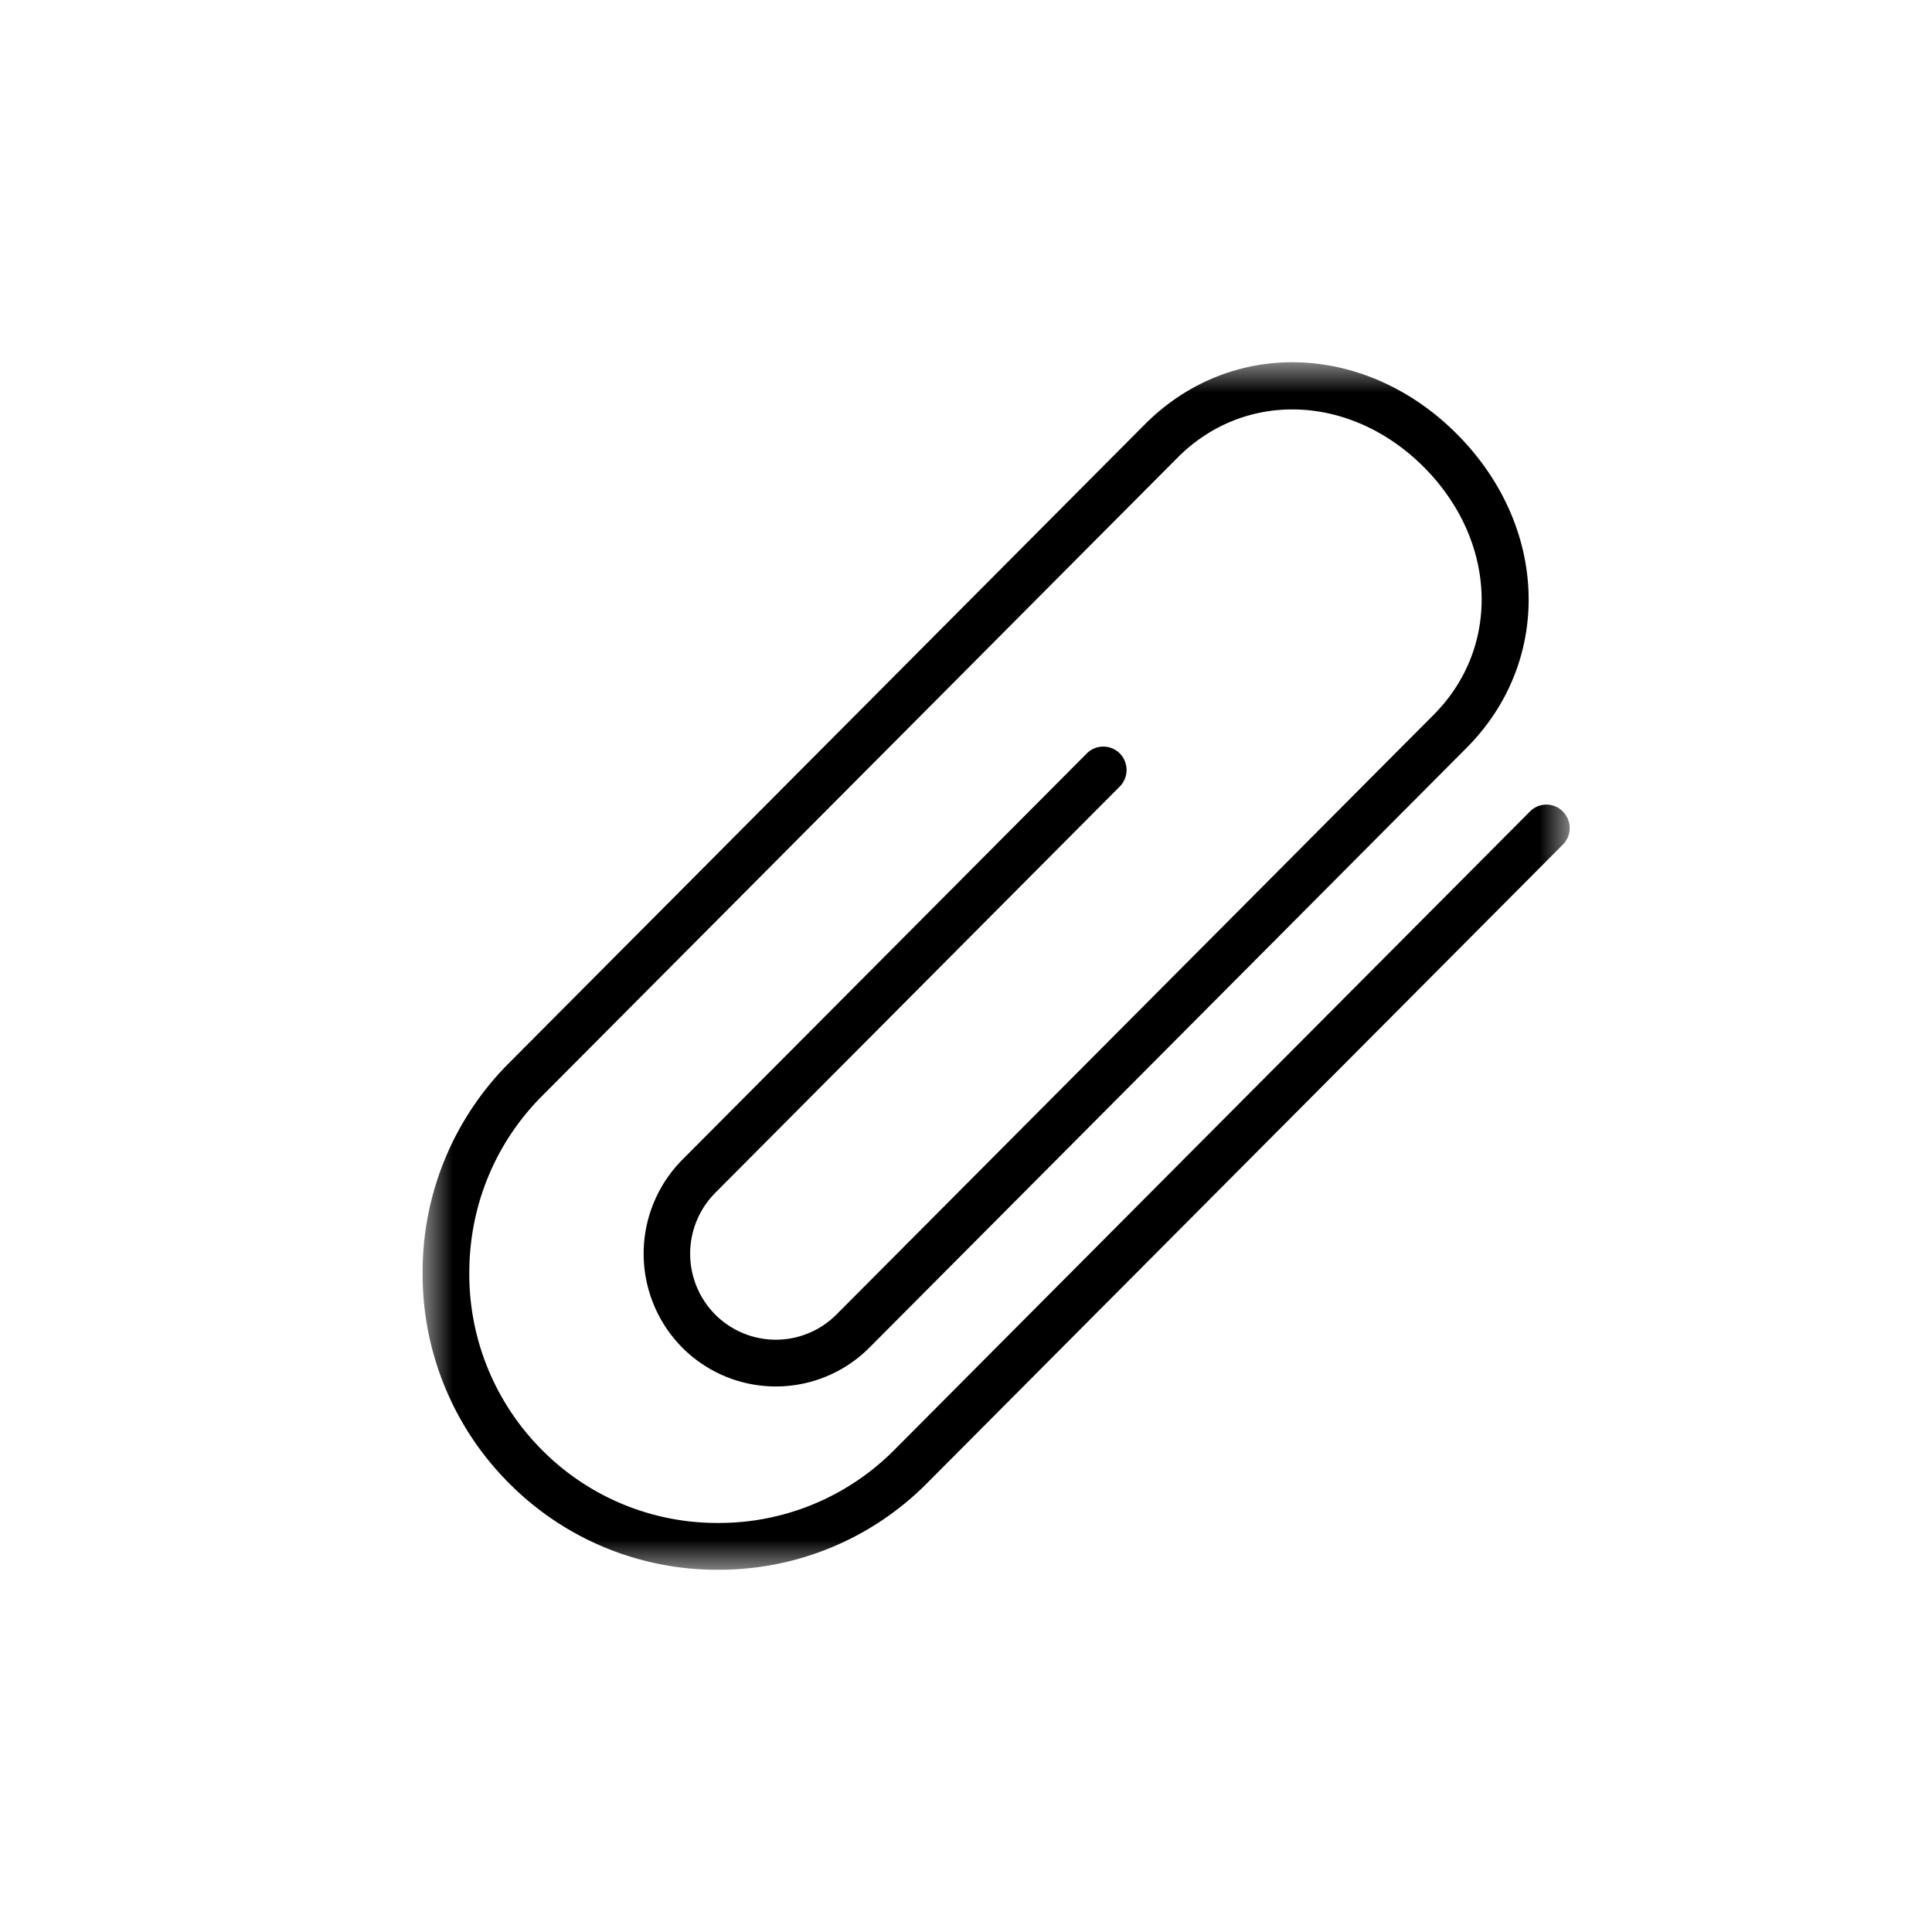 <svg xmlns="http://www.w3.org/2000/svg" xmlns:xlink="http://www.w3.org/1999/xlink" width="32" height="32" viewBox="0 0 32 32">
    <defs>
        <path id="a" d="M0 0h19v20H0z"/>
    </defs>
    <g fill="none" fill-rule="evenodd" transform="translate(7 6)">
        <mask id="b" fill="#fff">
            <use xlink:href="#a"/>
        </mask>
        <path fill="#000" d="M18.887 7.442a.382.382 0 0 0-.547 0L7.812 18.016a4.089 4.089 0 0 1-2.918 1.209 4.084 4.084 0 0 1-2.918-1.21 4.123 4.123 0 0 1-1.203-2.93c0-1.11.427-2.15 1.203-2.93L12.505 1.579c1.117-1.121 2.872-1.054 4.082.161 1.207 1.215 1.277 2.976.16 4.098l-9.894 9.936a1.418 1.418 0 0 1-2.006 0 1.431 1.431 0 0 1 0-2.017l6.7-6.73a.39.39 0 0 0 0-.548.386.386 0 0 0-.546 0l-6.7 6.73a2.211 2.211 0 0 0 0 3.112 2.188 2.188 0 0 0 3.099 0l9.891-9.934c1.43-1.436 1.36-3.669-.158-5.196-1.52-1.524-3.745-1.594-5.173-.16L1.43 11.608A4.888 4.888 0 0 0 0 15.085a4.89 4.89 0 0 0 1.43 3.48A4.846 4.846 0 0 0 4.894 20a4.845 4.845 0 0 0 3.462-1.435l10.53-10.576a.387.387 0 0 0 0-.547z" mask="url(#b)"/>
    </g>
</svg>
